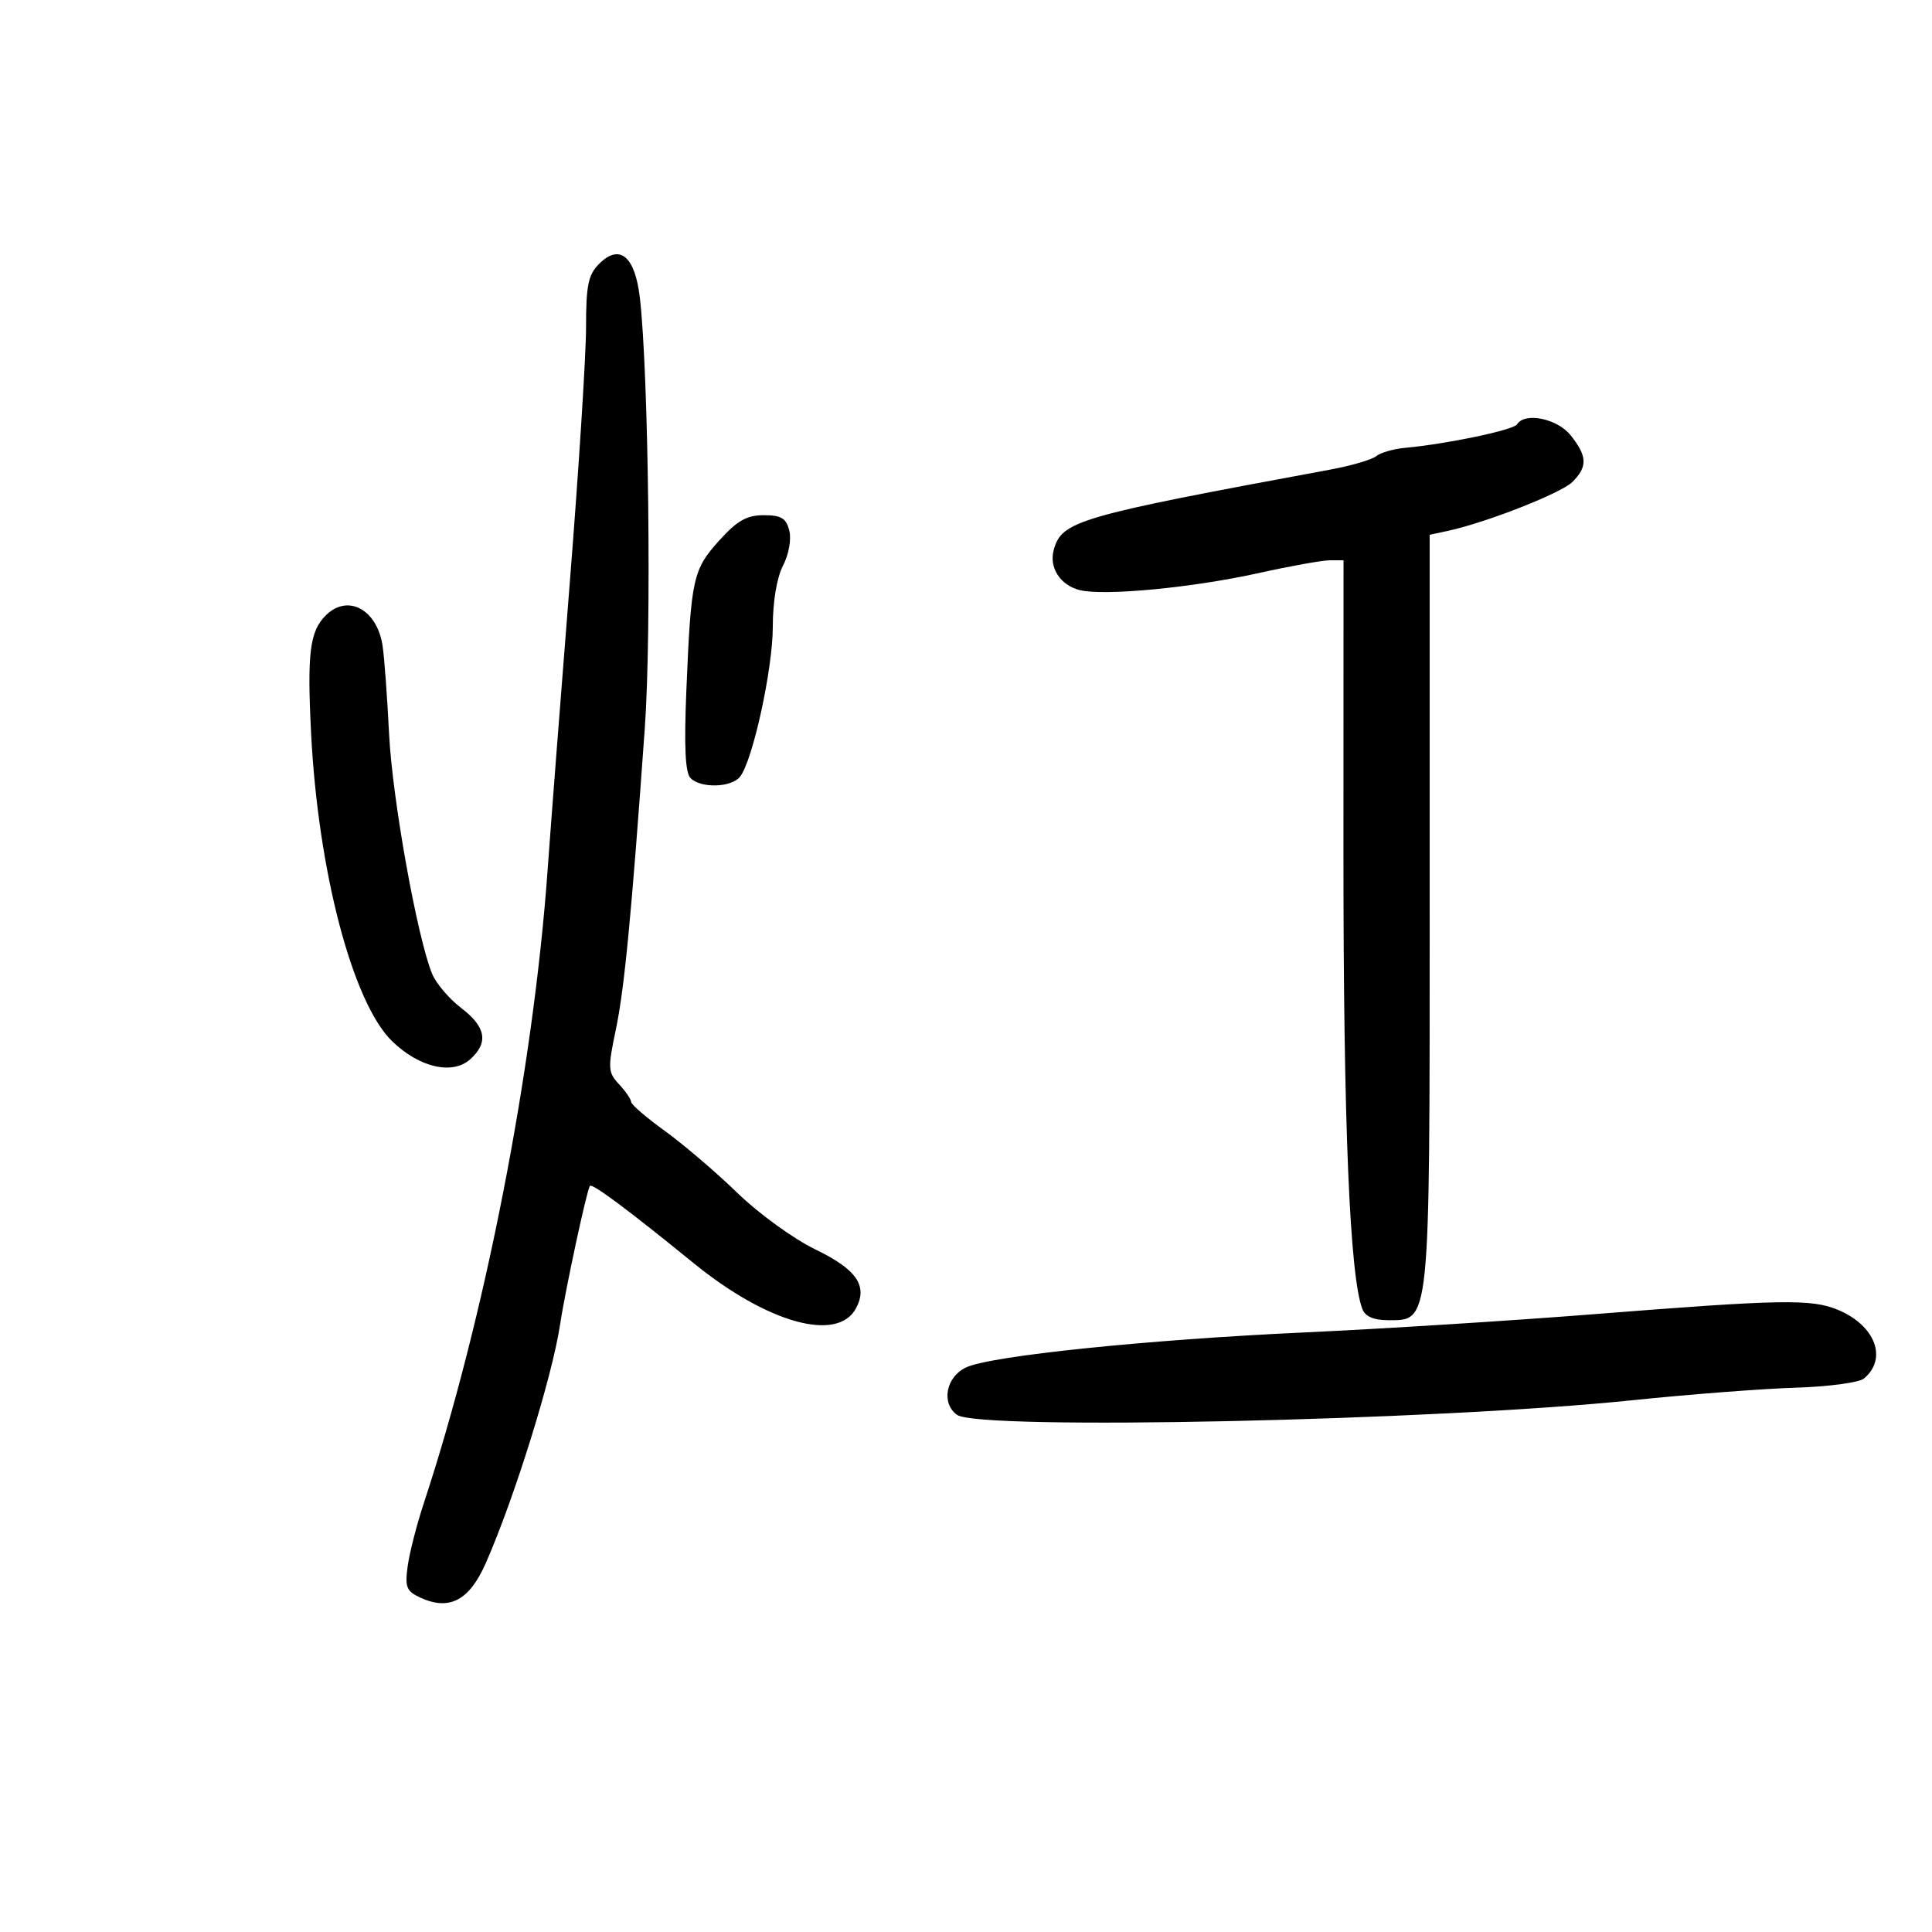 <svg xmlns="http://www.w3.org/2000/svg" width="300" height="300" viewBox="0 0 300 300" version="1.1">
	<path d="M 93.023 40.977 C 91.336 42.664, 91 44.304, 91 50.851 C 91 55.169, 89.860 73.057, 88.466 90.601 C 87.073 108.145, 85.531 128.125, 85.040 135 C 82.814 166.155, 75.274 204.720, 65.782 233.500 C 64.693 236.800, 63.576 241.176, 63.299 243.225 C 62.859 246.477, 63.115 247.095, 65.324 248.102 C 69.807 250.145, 72.889 248.503, 75.437 242.713 C 79.891 232.593, 85.756 213.753, 86.972 205.660 C 87.770 200.354, 91.121 184.775, 91.600 184.149 C 91.947 183.695, 97.447 187.790, 107.719 196.150 C 119.169 205.470, 130.059 208.495, 132.920 203.150 C 134.783 199.668, 133.024 197.115, 126.632 194.022 C 123.236 192.379, 117.823 188.458, 114.500 185.234 C 111.200 182.033, 106.138 177.707, 103.250 175.622 C 100.362 173.536, 98 171.503, 98 171.103 C 98 170.704, 97.159 169.475, 96.132 168.372 C 94.398 166.511, 94.361 165.903, 95.615 159.933 C 96.963 153.513, 98.042 142.291, 100.129 113 C 101.190 98.116, 100.724 57.948, 99.355 46.215 C 98.603 39.766, 96.212 37.788, 93.023 40.977 M 235.564 65.896 C 235.021 66.776, 224.716 68.936, 218.197 69.538 C 216.381 69.705, 214.356 70.288, 213.697 70.833 C 213.039 71.377, 209.800 72.322, 206.500 72.932 C 167.221 80.190, 164.850 80.880, 163.621 85.412 C 162.878 88.150, 164.642 90.872, 167.648 91.627 C 171.424 92.574, 185.147 91.270, 195.449 88.985 C 200.371 87.893, 205.349 87, 206.511 87 L 208.622 87 208.611 132.750 C 208.601 174.459, 209.586 198.151, 211.543 203.251 C 211.998 204.437, 213.298 205, 215.581 205 C 222.108 205, 222 206.080, 222 141.069 L 222 83.038 224.750 82.451 C 230.681 81.186, 242.415 76.585, 244.160 74.840 C 246.532 72.468, 246.481 70.881, 243.927 67.635 C 241.856 65.002, 236.770 63.945, 235.564 65.896 M 111.673 83.940 C 107.599 88.449, 107.302 89.801, 106.583 107.079 C 106.212 115.980, 106.401 120.001, 107.229 120.829 C 108.823 122.423, 113.499 122.308, 114.882 120.642 C 116.855 118.265, 120 103.913, 120 97.290 C 120 93.420, 120.624 89.695, 121.581 87.843 C 122.483 86.099, 122.905 83.757, 122.562 82.392 C 122.078 80.462, 121.312 80, 118.597 80 C 115.949 80, 114.474 80.839, 111.673 83.940 M 50.573 95.570 C 48.096 98.047, 47.676 101.440, 48.308 113.880 C 49.399 135.336, 54.764 155.727, 60.882 161.672 C 65.111 165.781, 70.274 166.967, 73.040 164.464 C 75.893 161.882, 75.454 159.448, 71.605 156.513 C 69.739 155.089, 67.711 152.703, 67.100 151.212 C 64.777 145.544, 60.923 124.075, 60.420 114 C 60.132 108.225, 59.677 102.052, 59.409 100.282 C 58.548 94.601, 53.979 92.164, 50.573 95.570 M 247.500 204.067 C 234.850 205.068, 214.600 206.344, 202.500 206.901 C 178.001 208.031, 153.814 210.535, 150 212.337 C 146.889 213.808, 146.112 217.878, 148.596 219.694 C 151.945 222.143, 222.790 220.612, 253.500 217.427 C 262.300 216.515, 273.676 215.639, 278.779 215.482 C 283.882 215.325, 288.671 214.688, 289.421 214.066 C 293.146 210.974, 291.204 205.819, 285.401 203.394 C 281.296 201.679, 276.629 201.762, 247.500 204.067" stroke="none" fill="black" fill-rule="evenodd"/>
</svg>